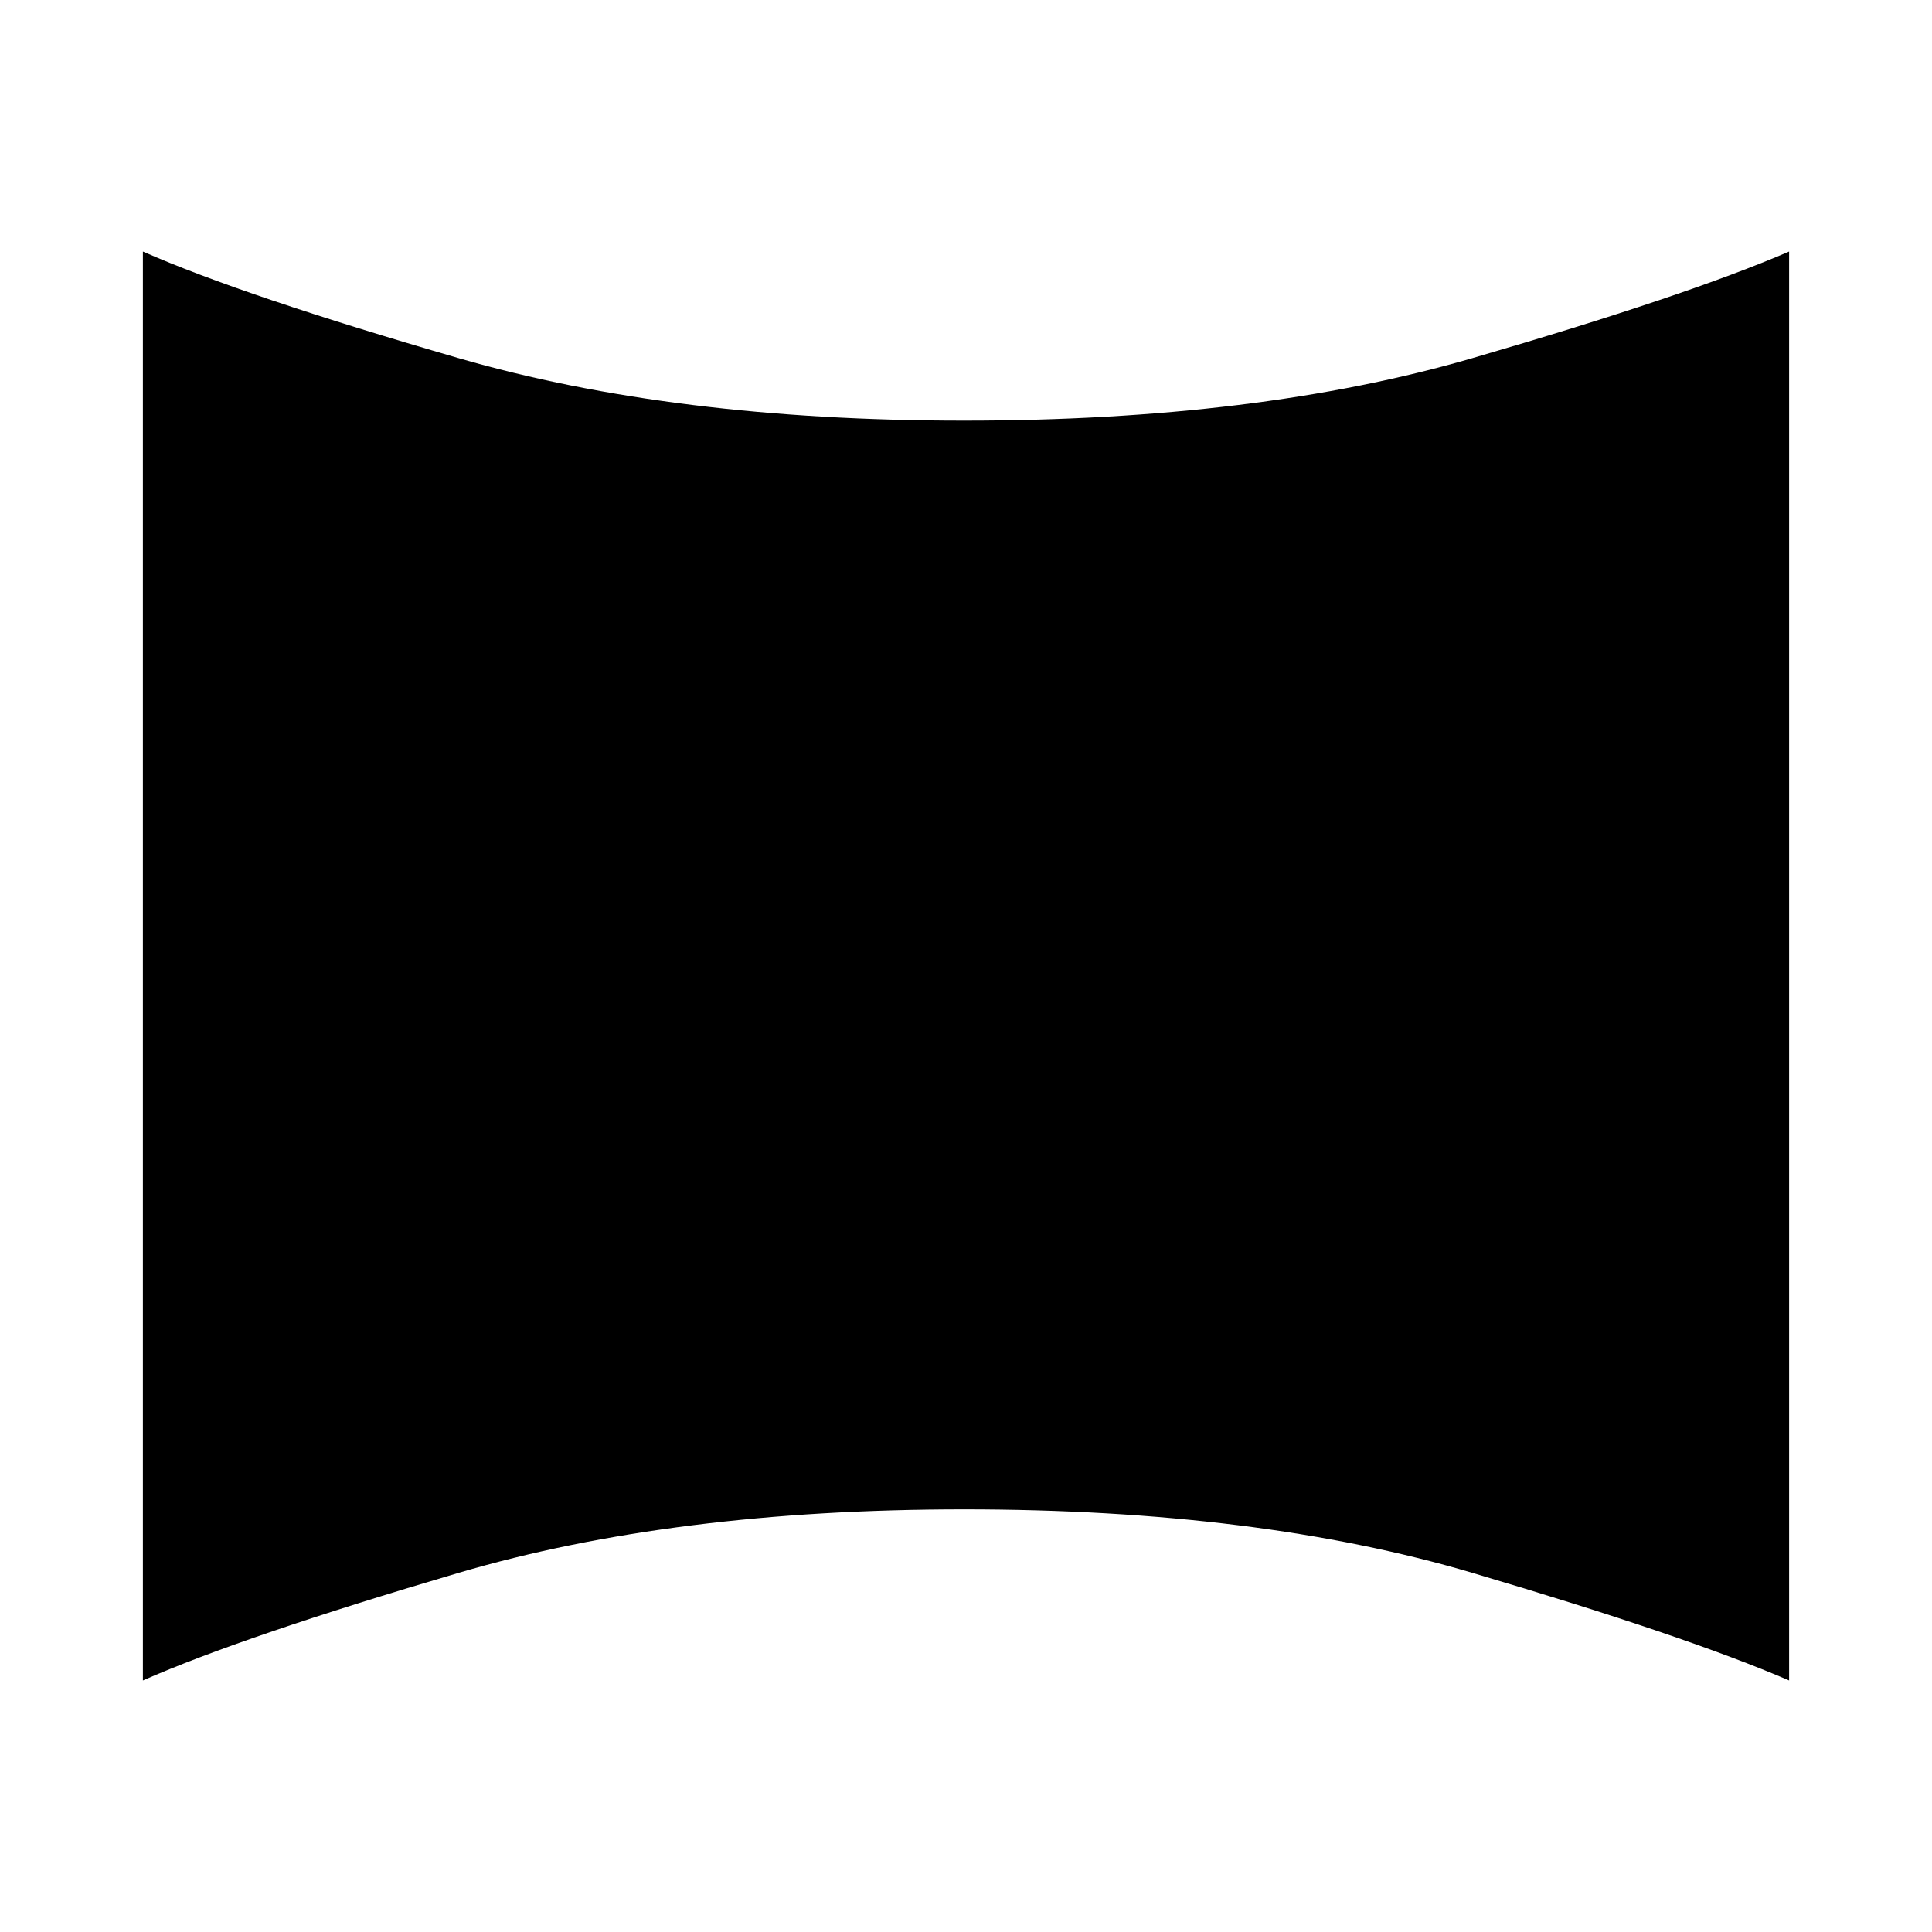 <svg xmlns="http://www.w3.org/2000/svg" height="48" width="48"><path d="M3.55 41.75V6.25q2.5 1.1 7.85 2.65 5.35 1.55 12.55 1.55 7.3 0 12.625-1.55t7.875-2.65v35.5q-2.55-1.1-7.875-2.675Q31.25 37.5 23.95 37.5q-7.2 0-12.55 1.575-5.35 1.575-7.85 2.675Z"/></svg>